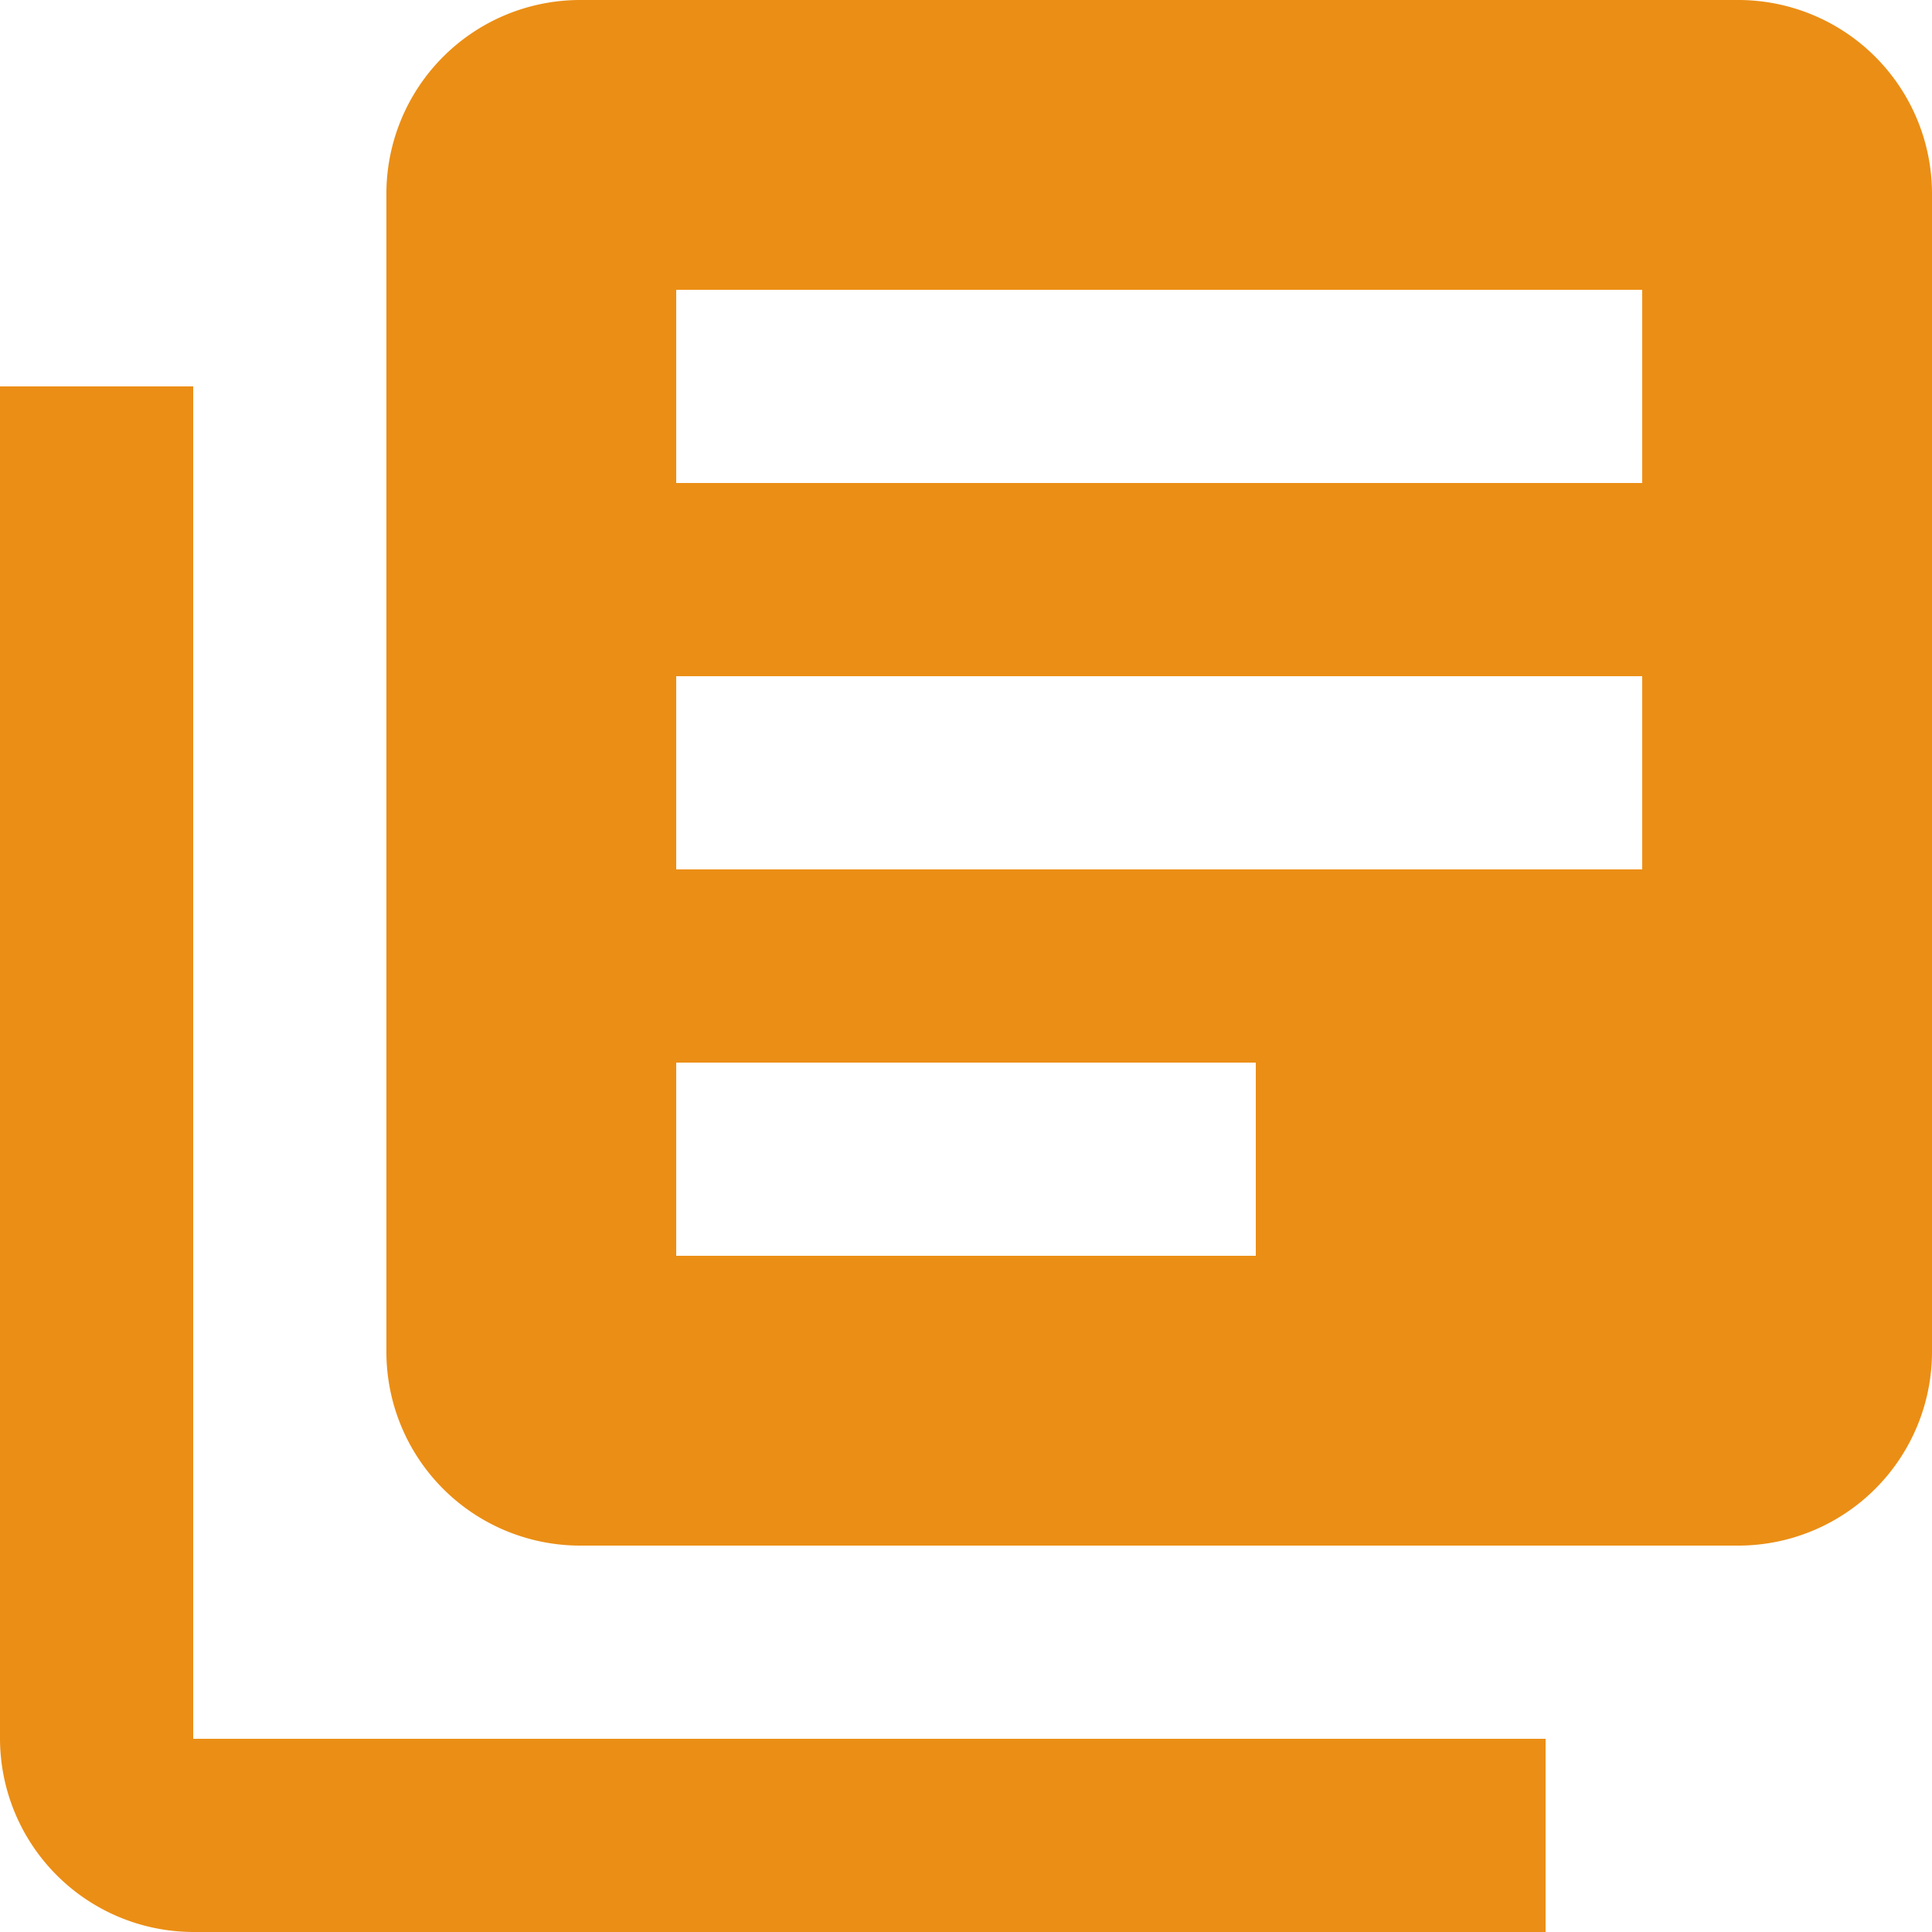 <svg id="Icon_Course_Folder" data-name="Icon_Course Folder" xmlns="http://www.w3.org/2000/svg" width="40" height="40" viewBox="0 0 40 40">
  <path id="ic_library_books_24px" d="M6,10H2V38a4.012,4.012,0,0,0,4,4H34V38H6ZM38,2H14a4.012,4.012,0,0,0-4,4V30a4.012,4.012,0,0,0,4,4H38a4.012,4.012,0,0,0,4-4V6A4.012,4.012,0,0,0,38,2ZM36,20H16V16H36Zm-8,8H16V24H28Zm8-16H16V8H36Z" transform="translate(-2 -2)" fill="#eb8e15"/>
</svg>
